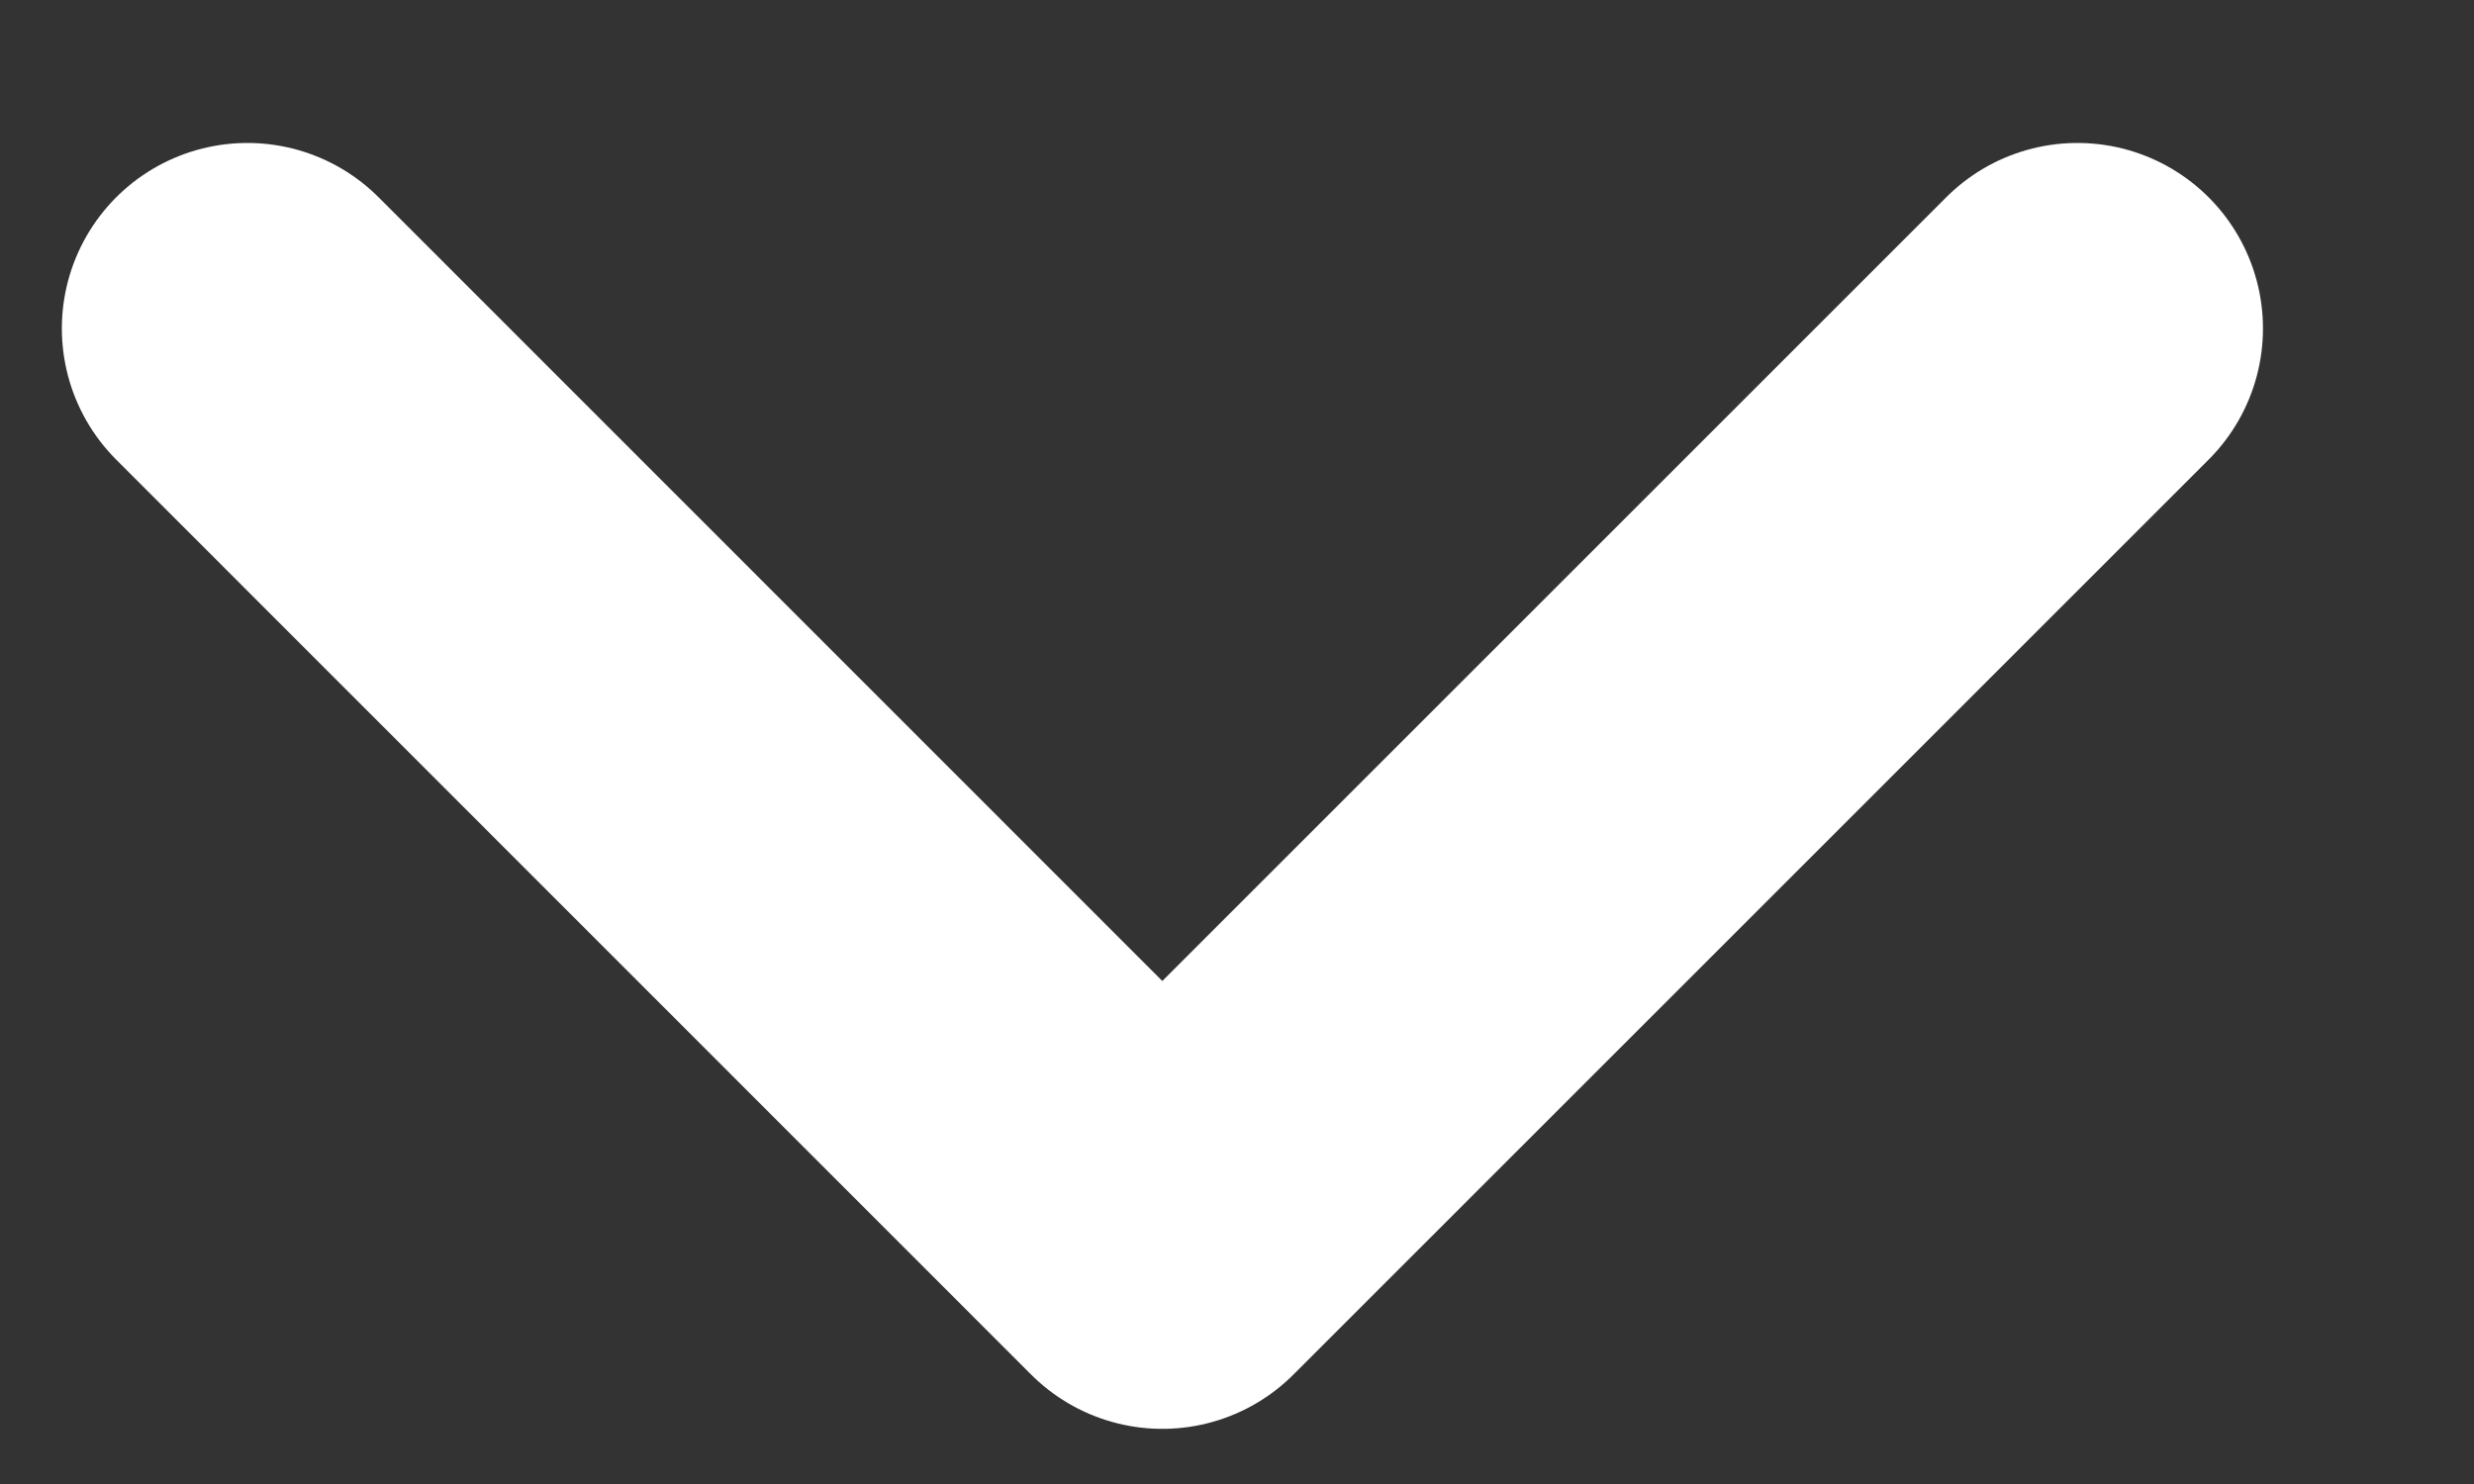 <svg width="10" height="6" viewBox="0 0 10 6" fill="none" xmlns="http://www.w3.org/2000/svg">
<rect x="0" y="0" width="10" height="6" fill="#333333" stroke="none"/>
<path d="M1 1.328L4.698 5.027L8.397 1.328" stroke="white" stroke-width="1.5" stroke-linecap="round" stroke-linejoin="round"/>
</svg>
